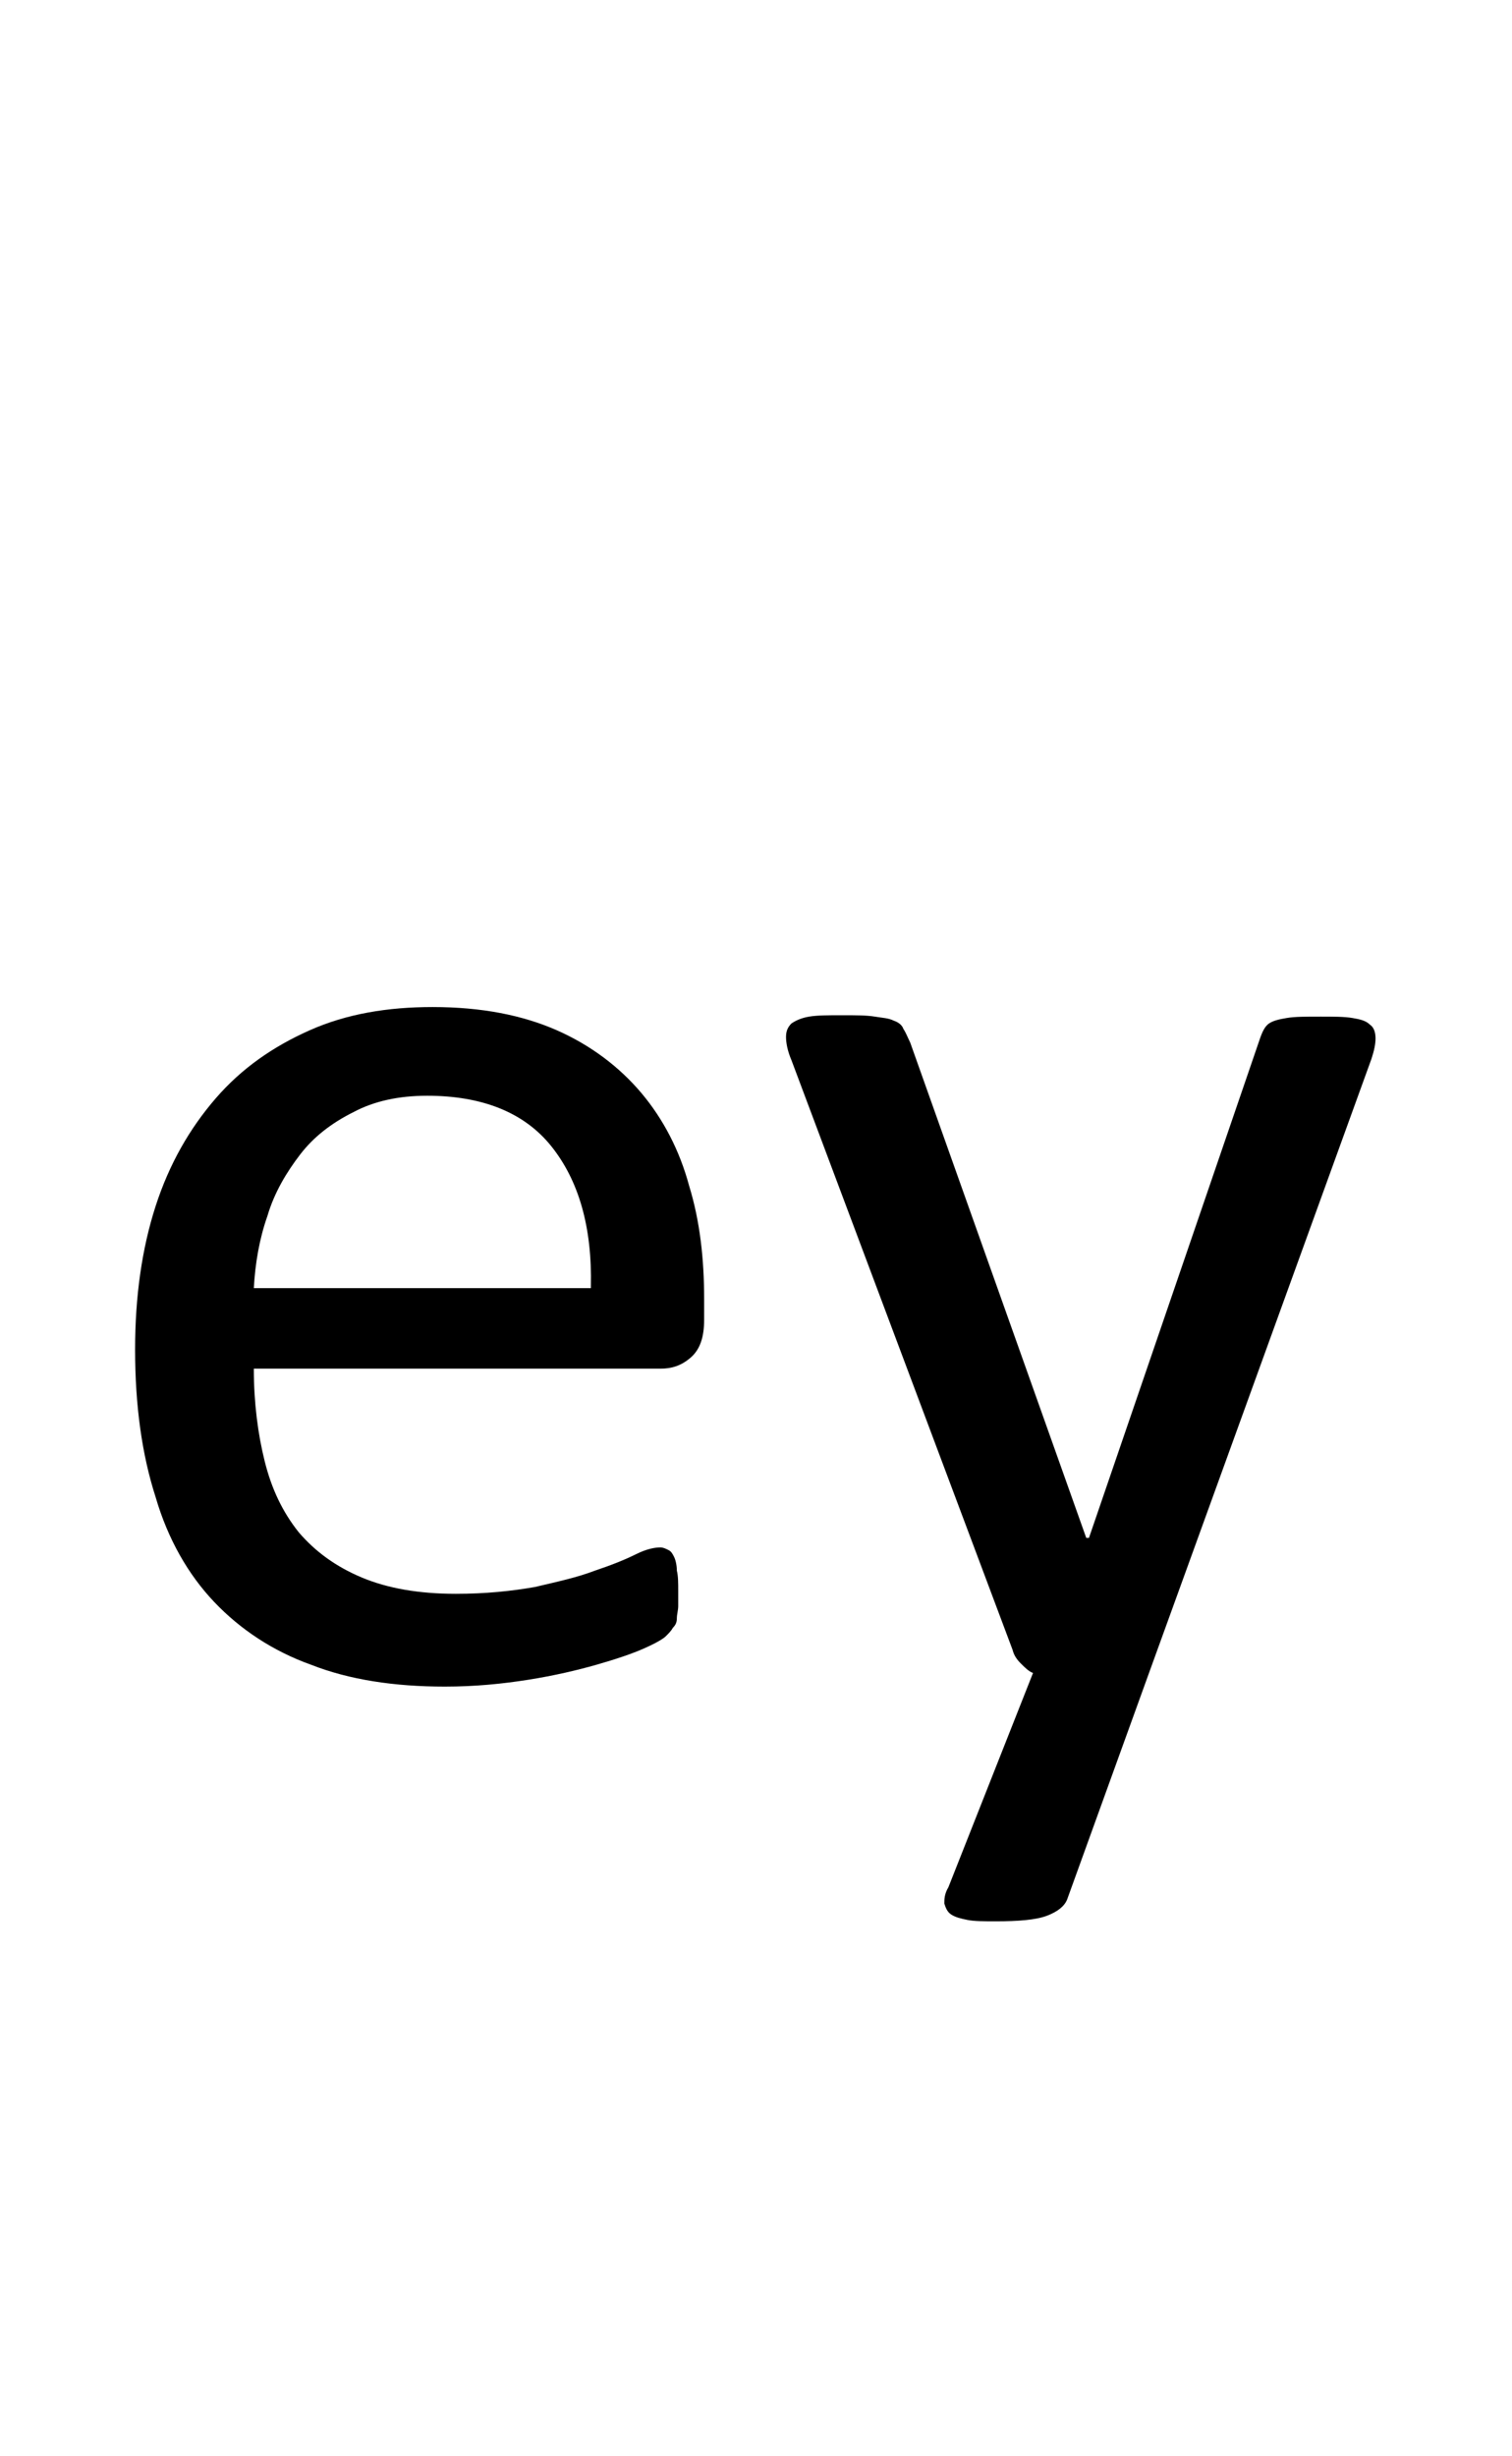 <?xml version="1.0" encoding="utf-8"?>
<!-- Generator: Adobe Illustrator 22.1.0, SVG Export Plug-In . SVG Version: 6.00 Build 0)  -->
<svg version="1.1" xmlns="http://www.w3.org/2000/svg" xmlns:xlink="http://www.w3.org/1999/xlink" x="0px" y="0px"
	 viewBox="0 0 110.8 180" style="enable-background:new 0 0 110.8 180;" xml:space="preserve">
<style type="text/css">
	.st0{display:none;}
	.st1{display:inline;fill:#FF0000;}
</style>
<g id="bg" class="st0">
	<polygon class="st1" points="108.6,0 108,0 107.8,0 106.4,0 105.8,0 105.7,0 105.2,0 105.1,0 104.9,0 103.6,0 103.5,0 103,0 
		102.9,0 102.7,0 102.4,0 102.3,0 102.1,0 100.9,0 100.7,0 100.6,0 100.2,0 100.1,0 100,0 99.6,0 99.4,0 99.4,0 98,0 97.9,0 97.8,0 
		97.4,0 97.3,0 97.2,0 96.8,0 96.7,0 96.5,0 96,0 95.2,0 95.1,0 95,0 94.6,0 94.5,0 94.3,0 94.1,0 93.9,0 93.8,0 93.7,0 93.2,0 
		93,0 92.5,0 92.3,0 92.2,0 91.9,0 91.7,0 91.6,0 91.6,0 91.3,0 91.2,0 91,0 90.9,0 90.9,0 90.4,0 90.2,0 90.1,0 89.9,0 89.8,0 
		89.5,0 89.4,0 89.2,0 89,0 88.8,0 88.8,0 88.7,0 88.6,0 88.4,0 88.3,0 88.2,0 88.1,0 87.9,0 87.7,0 87.6,0 87.5,0 87.3,0 87.1,0 
		87,0 87,0 86.8,0 86.6,0 86.4,0 86.2,0 86.1,0 86,0 85.9,0 85.7,0 85.7,0 85.6,0 85.5,0 85.5,0 85.4,0 85.3,0 85.1,0 84.9,0 
		84.8,0 84.8,0 84.6,0 84.5,0 84.3,0 84.2,0 84.2,0 84.1,0 84,0 83.9,0 83.5,0 83.5,0 83.3,0 83.2,0 83.1,0 83,0 82.9,0 82.8,0 
		82.8,0 82.7,0 82.6,0 82.6,0 82.4,0 82.4,0 82.2,0 82,0 82,0 81.9,0 81.8,0 81.7,0 81.5,0 81.4,0 81.4,0 81.3,0 81.3,0 81.1,0 
		80.8,0 80.6,0 80.5,0 80.4,0 80.3,0 80.2,0 80.2,0 80,0 80,0 79.9,0 79.8,0 79.8,0 79.7,0 79.7,0 79.5,0 79.3,0 79.3,0 79.2,0 
		79.1,0 79.1,0 78.9,0 78.7,0 78.6,0 78.6,0 78.5,0 78.4,0 78.3,0 78,0 77.8,0 77.7,0 77.6,0 77.5,0 77.3,0 77.2,0 77.1,0 77.1,0 
		77.1,0 77,0 76.9,0 76.9,0 76.7,0 76.5,0 76.5,0 76.5,0 76.4,0 76.4,0 76.3,0 76.1,0 75.9,0 75.8,0 75.8,0 75.6,0 75.6,0 75.5,0 
		75.1,0 75,0 74.9,0 74.9,0 74.7,0 74.6,0 74.4,0 74.4,0 74.3,0 74.3,0 74.2,0 74.2,0 74.1,0 74,0 73.8,0 73.7,0 73.7,0 73.6,0 
		73.6,0 73.6,0 73.4,0 73.4,0 73.2,0 73,0 72.9,0 72.9,0 72.8,0 72.7,0 72.3,0 72.2,0 72.2,0 72.1,0 72.1,0 72,0 71.8,0 71.6,0 
		71.6,0 71.6,0 71.4,0 71.4,0 71.4,0 71.3,0 71.3,0 71.1,0 71,0 70.9,0 70.8,0 70.8,0 70.8,0 70.7,0 70.7,0 70.7,0 70.7,0 70.5,0 
		70.3,0 70.1,0 70.1,0 70,0 69.9,0 69.5,0 69.4,0 69.4,0 69.4,0 69.3,0 69.2,0 69.2,0 69.1,0 68.9,0 68.8,0 68.7,0 68.7,0 68.6,0 
		68.6,0 68.5,0 68.5,0 68.5,0 68.3,0 68.1,0 68.1,0 68.1,0 68.1,0 68,0 67.9,0 67.9,0 67.9,0 67.9,0 67.8,0 67.7,0 67.5,0 67.4,0 
		67.3,0 67.2,0 67,0 66.7,0 66.6,0 66.6,0 66.5,0 66.5,0 66.5,0 66.4,0 66.3,0 66.3,0 66.1,0 66,0 66,0 65.9,0 65.9,0 65.8,0 
		65.7,0 65.7,0 65.7,0 65.5,0 65.4,0 65.4,0 65.3,0 65.2,0 65.2,0 65.2,0 65.2,0 65.1,0 65,0 65,0 64.9,0 64.8,0 64.7,0 64.6,0 
		64.5,0 64.4,0 64.3,0 63.9,0 63.8,0 63.8,0 63.7,0 63.7,0 63.7,0 63.6,0 63.6,0 63.5,0 63.3,0 63.2,0 63.2,0 63.2,0 63,0 63,0 
		63,0 62.9,0 62.9,0 62.7,0 62.6,0 62.6,0 62.4,0 62.4,0 62.4,0 62.3,0 62.3,0 62.3,0 62.2,0 62.1,0 62,0 61.9,0 61.8,0 61.7,0 
		61.7,0 61.6,0 61.5,0 61.1,0 61,0 61,0 61,0 60.9,0 60.8,0 60.8,0 60.8,0 60.7,0 60.5,0 60.4,0 60.4,0 60.2,0 60.2,0 60.2,0 
		60.1,0 60.1,0 59.9,0 59.9,0 59.7,0 59.6,0 59.6,0 59.5,0 59.5,0 59.5,0 59.5,0 59.4,0 59.3,0 59.3,0 59.1,0 59,0 58.9,0 58.9,0 
		58.8,0 58.8,0 58.6,0 58.4,0 58.2,0 58.2,0 58.1,0 58,0 58,0 57.9,0 57.9,0 57.7,0 57.7,0 57.5,0 57.5,0 57.5,0 57.4,0 57.3,0 
		57.3,0 57.1,0 57.1,0 57,0 56.9,0 56.8,0 56.8,0 56.8,0 56.7,0 56.6,0 56.6,0 56.5,0 56.3,0 56.2,0 56.2,0 56.2,0 56,0 56,0 
		55.9,0 55.8,0 55.7,0 55.6,0 55.5,0 55.5,0 55.3,0 55.2,0 55.1,0 55.1,0 54.9,0 54.9,0 54.8,0 54.8,0 54.6,0 54.6,0 54.5,0 54.4,0 
		54.3,0 54.2,0 54.2,0 54.1,0 54,0 54,0 54,0 53.8,0 53.8,0 53.7,0 53.7,0 53.5,0 53.5,0 53.4,0 53.3,0 53.3,0 53.2,0 53.1,0 
		53.1,0 52.9,0 52.9,0 52.8,0 52.7,0 52.7,0 52.6,0 52.6,0 52.4,0 52.1,0 52,0 52,0 51.9,0 51.8,0 51.8,0 51.7,0 51.5,0 51.5,0 
		51.4,0 51.3,0 51.3,0 51.2,0 51.2,0 51.1,0 51.1,0 51.1,0 50.9,0 50.9,0 50.7,0 50.7,0 50.6,0 50.5,0 50.5,0 50.4,0 50.4,0 50.3,0 
		50.1,0 50,0 50,0 50,0 49.9,0 49.8,0 49.8,0 49.8,0 49.7,0 49.3,0 49.2,0 49.1,0 49.1,0 49,0 48.9,0 48.7,0 48.7,0 48.5,0 48.5,0 
		48.5,0 48.5,0 48.4,0 48.4,0 48.4,0 48.2,0 48.2,0 48.1,0 47.9,0 47.8,0 47.8,0 47.8,0 47.8,0 47.6,0 47.6,0 47.6,0 47.5,0 47.3,0 
		47.2,0 47.2,0 47.1,0 47.1,0 47,0 47,0 47,0 46.9,0 46.5,0 46.4,0 46.3,0 46.2,0 46,0 46,0 45.9,0 45.8,0 45.7,0 45.7,0 45.6,0 
		45.6,0 45.6,0 45.6,0 45.4,0 45.4,0 45.4,0 45.3,0 45.1,0 45.1,0 45.1,0 45,0 44.9,0 44.8,0 44.8,0 44.8,0 44.7,0 44.5,0 44.4,0 
		44.3,0 44.3,0 44.3,0 44.2,0 44.2,0 44.1,0 44.1,0 43.7,0 43.6,0 43.4,0 43.4,0 43.3,0 43.1,0 43,0 42.9,0 42.9,0 42.9,0 42.8,0 
		42.8,0 42.7,0 42.7,0 42.6,0 42.6,0 42.5,0 42.3,0 42.3,0 42.3,0 42.1,0 42.1,0 42.1,0 42.1,0 42,0 41.9,0 41.7,0 41.6,0 41.5,0 
		41.5,0 41.4,0 41.4,0 41.4,0 41.3,0 40.8,0 40.8,0 40.7,0 40.7,0 40.5,0 40.3,0 40.1,0 40.1,0 40.1,0 40.1,0 40,0 40,0 39.9,0 
		39.9,0 39.8,0 39.7,0 39.5,0 39.5,0 39.4,0 39.4,0 39.3,0 39.2,0 39.2,0 39.2,0 39,0 38.8,0 38.7,0 38.6,0 38.6,0 38.6,0 38.5,0 
		38.1,0 37.9,0 37.9,0 37.9,0 37.8,0 37.5,0 37.3,0 37.3,0 37.2,0 37.2,0 37.2,0 37,0 37,0 37,0 36.8,0 36.7,0 36.6,0 36.6,0 
		36.5,0 36.4,0 36.4,0 36.4,0 36.2,0 36.1,0 35.9,0 35.8,0 35.7,0 35.7,0 35.3,0 35.2,0 35.1,0 35,0 35,0 34.9,0 34.7,0 34.5,0 
		34.4,0 34.4,0 34.3,0 34.3,0 34.2,0 34,0 33.9,0 33.9,0 33.7,0 33.7,0 33.7,0 33.6,0 33.6,0 33.4,0 33.3,0 33.1,0 33.1,0 33,0 
		32.8,0 32.4,0 32.4,0 32.3,0 32.2,0 32.2,0 32.1,0 31.9,0 31.7,0 31.7,0 31.6,0 31.5,0 31.5,0 31.3,0 31.1,0 31.1,0 31,0 30.9,0 
		30.9,0 30.8,0 30.8,0 30.6,0 30.6,0 30.5,0 30.4,0 30.3,0 30.2,0 30,0 29.7,0 29.5,0 29.5,0 29.4,0 29.4,0 29.3,0 29.1,0 28.9,0 
		28.9,0 28.8,0 28.8,0 28.6,0 28.4,0 28.3,0 28.2,0 28.2,0 28.1,0 28,0 28,0 27.8,0 27.8,0 27.7,0 27.6,0 27.5,0 27.3,0 27.2,0 
		26.9,0 26.7,0 26.7,0 26.6,0 26.6,0 26.4,0 26.2,0 26.2,0 26,0 26,0 25.8,0 25.6,0 25.5,0 25.4,0 25.3,0 25.2,0 25.1,0 25.1,0 
		25,0 24.9,0 24.7,0 24.7,0 24.5,0 24.4,0 24.2,0 23.9,0 23.8,0 23.8,0 23.7,0 23.5,0 23.3,0 23.2,0 23.1,0 22.9,0 22.7,0 22.6,0 
		22.5,0 22.4,0 22.2,0 22.1,0 22,0 22,0 21.8,0 21.6,0 21.4,0 21.3,0 21,0 20.9,0 20.7,0 20.5,0 20.4,0 19.9,0 19.8,0 19.8,0 
		19.6,0 19.4,0 19.2,0 19.2,0 19.1,0 18.8,0 18.6,0 18.5,0 18.3,0 17.7,0 17.6,0 17.1,0 17,0 16.9,0 16.7,0 16.4,0 16.3,0 16.1,0 
		15.8,0 15.7,0 15.5,0 14.8,0 14.3,0 14.1,0 14,0 13.6,0 13.5,0 13.4,0 13,0 12.8,0 12.8,0 11.4,0 11.3,0 11.2,0 10.8,0 10.7,0 
		10.6,0 10.2,0 10.1,0 9.9,0 8.6,0 8.5,0 8.4,0 8,0 7.9,0 7.7,0 7.3,0 7.1,0 5.9,0 5.7,0 5.6,0 5.1,0 5,0 4.4,0 2.9,0 2.8,0 2.2,0 
		0,0 0,180 2.2,180 2.8,180 2.9,180 4.4,180 5,180 5.1,180 5.6,180 5.7,180 5.9,180 7.1,180 7.3,180 7.7,180 7.9,180 8,180 8.4,180 
		8.5,180 8.6,180 9.9,180 10.1,180 10.2,180 10.6,180 10.7,180 10.8,180 11.2,180 11.3,180 11.4,180 12.8,180 12.8,180 13,180 
		13.4,180 13.5,180 13.6,180 14,180 14.1,180 14.3,180 14.8,180 15.5,180 15.7,180 15.8,180 16.1,180 16.3,180 16.4,180 16.7,180 
		16.9,180 17,180 17.1,180 17.6,180 17.7,180 18.3,180 18.5,180 18.6,180 18.8,180 19.1,180 19.2,180 19.2,180 19.4,180 19.6,180 
		19.8,180 19.8,180 19.9,180 20.4,180 20.5,180 20.7,180 20.9,180 21,180 21.3,180 21.4,180 21.6,180 21.8,180 22,180 22,180 
		22.1,180 22.2,180 22.4,180 22.5,180 22.6,180 22.7,180 22.9,180 23.1,180 23.2,180 23.3,180 23.5,180 23.7,180 23.8,180 23.8,180 
		23.9,180 24.2,180 24.4,180 24.5,180 24.7,180 24.7,180 24.9,180 25,180 25.1,180 25.1,180 25.2,180 25.3,180 25.4,180 25.5,180 
		25.6,180 25.8,180 26,180 26,180 26.2,180 26.2,180 26.4,180 26.6,180 26.6,180 26.7,180 26.7,180 26.9,180 27.2,180 27.3,180 
		27.5,180 27.6,180 27.7,180 27.8,180 27.8,180 28,180 28,180 28.1,180 28.2,180 28.2,180 28.3,180 28.4,180 28.6,180 28.8,180 
		28.8,180 28.9,180 28.9,180 29.1,180 29.3,180 29.4,180 29.4,180 29.5,180 29.5,180 29.7,180 30,180 30.2,180 30.3,180 30.4,180 
		30.5,180 30.6,180 30.6,180 30.8,180 30.8,180 30.9,180 30.9,180 31,180 31.1,180 31.1,180 31.3,180 31.5,180 31.5,180 31.6,180 
		31.7,180 31.7,180 31.9,180 32.1,180 32.2,180 32.2,180 32.3,180 32.4,180 32.4,180 32.8,180 33,180 33.1,180 33.1,180 33.3,180 
		33.4,180 33.6,180 33.6,180 33.7,180 33.7,180 33.7,180 33.9,180 33.9,180 34,180 34.2,180 34.3,180 34.3,180 34.4,180 34.4,180 
		34.5,180 34.7,180 34.9,180 35,180 35,180 35.1,180 35.2,180 35.3,180 35.7,180 35.7,180 35.8,180 35.9,180 36.1,180 36.2,180 
		36.4,180 36.4,180 36.4,180 36.5,180 36.6,180 36.6,180 36.7,180 36.8,180 37,180 37,180 37,180 37.2,180 37.2,180 37.2,180 
		37.3,180 37.3,180 37.5,180 37.8,180 37.9,180 37.9,180 37.9,180 38.1,180 38.5,180 38.6,180 38.6,180 38.6,180 38.7,180 38.8,180 
		39,180 39.2,180 39.2,180 39.2,180 39.3,180 39.4,180 39.4,180 39.5,180 39.5,180 39.7,180 39.8,180 39.9,180 39.9,180 40,180 
		40,180 40.1,180 40.1,180 40.1,180 40.1,180 40.3,180 40.5,180 40.7,180 40.7,180 40.8,180 40.8,180 41.3,180 41.4,180 41.4,180 
		41.4,180 41.5,180 41.5,180 41.6,180 41.7,180 41.9,180 42,180 42.1,180 42.1,180 42.1,180 42.1,180 42.3,180 42.3,180 42.3,180 
		42.5,180 42.6,180 42.6,180 42.7,180 42.7,180 42.8,180 42.8,180 42.9,180 42.9,180 42.9,180 43,180 43.1,180 43.3,180 43.4,180 
		43.4,180 43.6,180 43.7,180 44.1,180 44.1,180 44.2,180 44.2,180 44.3,180 44.3,180 44.3,180 44.4,180 44.5,180 44.7,180 44.8,180 
		44.8,180 44.8,180 44.9,180 45,180 45.1,180 45.1,180 45.1,180 45.3,180 45.4,180 45.4,180 45.4,180 45.6,180 45.6,180 45.6,180 
		45.6,180 45.7,180 45.7,180 45.8,180 45.9,180 46,180 46,180 46.2,180 46.3,180 46.4,180 46.5,180 46.9,180 47,180 47,180 47,180 
		47.1,180 47.1,180 47.2,180 47.2,180 47.3,180 47.5,180 47.6,180 47.6,180 47.6,180 47.8,180 47.8,180 47.8,180 47.8,180 47.9,180 
		48.1,180 48.2,180 48.2,180 48.4,180 48.4,180 48.4,180 48.5,180 48.5,180 48.5,180 48.5,180 48.7,180 48.7,180 48.9,180 49,180 
		49.1,180 49.1,180 49.2,180 49.3,180 49.7,180 49.8,180 49.8,180 49.8,180 49.9,180 50,180 50,180 50,180 50.1,180 50.3,180 
		50.4,180 50.4,180 50.5,180 50.5,180 50.6,180 50.7,180 50.7,180 50.9,180 50.9,180 51.1,180 51.1,180 51.1,180 51.2,180 51.2,180 
		51.3,180 51.3,180 51.4,180 51.5,180 51.5,180 51.7,180 51.8,180 51.8,180 51.9,180 52,180 52,180 52.1,180 52.4,180 52.6,180 
		52.6,180 52.7,180 52.7,180 52.8,180 52.9,180 52.9,180 53.1,180 53.1,180 53.2,180 53.3,180 53.3,180 53.4,180 53.5,180 53.5,180 
		53.7,180 53.7,180 53.8,180 53.8,180 54,180 54,180 54,180 54.1,180 54.2,180 54.2,180 54.3,180 54.4,180 54.5,180 54.6,180 
		54.6,180 54.8,180 54.8,180 54.9,180 54.9,180 55.1,180 55.1,180 55.2,180 55.3,180 55.5,180 55.5,180 55.6,180 55.7,180 55.8,180 
		55.9,180 56,180 56,180 56.2,180 56.2,180 56.2,180 56.3,180 56.5,180 56.6,180 56.6,180 56.7,180 56.8,180 56.8,180 56.8,180 
		56.9,180 57,180 57.1,180 57.1,180 57.3,180 57.3,180 57.4,180 57.5,180 57.5,180 57.5,180 57.7,180 57.7,180 57.9,180 57.9,180 
		58,180 58,180 58.1,180 58.2,180 58.2,180 58.4,180 58.6,180 58.8,180 58.8,180 58.9,180 58.9,180 59,180 59.1,180 59.3,180 
		59.3,180 59.4,180 59.5,180 59.5,180 59.5,180 59.5,180 59.6,180 59.6,180 59.7,180 59.9,180 59.9,180 60.1,180 60.1,180 60.2,180 
		60.2,180 60.2,180 60.4,180 60.4,180 60.5,180 60.7,180 60.8,180 60.8,180 60.8,180 60.9,180 61,180 61,180 61,180 61.1,180 
		61.5,180 61.6,180 61.7,180 61.7,180 61.8,180 61.9,180 62,180 62.1,180 62.2,180 62.3,180 62.3,180 62.3,180 62.4,180 62.4,180 
		62.4,180 62.6,180 62.6,180 62.7,180 62.9,180 62.9,180 63,180 63,180 63,180 63.2,180 63.2,180 63.2,180 63.3,180 63.5,180 
		63.6,180 63.6,180 63.7,180 63.7,180 63.7,180 63.8,180 63.8,180 63.9,180 64.3,180 64.4,180 64.5,180 64.6,180 64.7,180 64.8,180 
		64.9,180 65,180 65,180 65.1,180 65.2,180 65.2,180 65.2,180 65.2,180 65.3,180 65.4,180 65.4,180 65.5,180 65.7,180 65.7,180 
		65.7,180 65.8,180 65.9,180 65.9,180 66,180 66,180 66.1,180 66.3,180 66.3,180 66.4,180 66.5,180 66.5,180 66.5,180 66.6,180 
		66.6,180 66.7,180 67,180 67.2,180 67.3,180 67.4,180 67.5,180 67.7,180 67.8,180 67.9,180 67.9,180 67.9,180 67.9,180 68,180 
		68.1,180 68.1,180 68.1,180 68.1,180 68.3,180 68.5,180 68.5,180 68.5,180 68.6,180 68.6,180 68.7,180 68.7,180 68.8,180 68.9,180 
		69.1,180 69.2,180 69.2,180 69.3,180 69.4,180 69.4,180 69.4,180 69.5,180 69.9,180 70,180 70.1,180 70.1,180 70.3,180 70.5,180 
		70.7,180 70.7,180 70.7,180 70.7,180 70.8,180 70.8,180 70.8,180 70.9,180 71,180 71.1,180 71.3,180 71.3,180 71.4,180 71.4,180 
		71.4,180 71.6,180 71.6,180 71.6,180 71.8,180 72,180 72.1,180 72.1,180 72.2,180 72.2,180 72.3,180 72.7,180 72.8,180 72.9,180 
		72.9,180 73,180 73.2,180 73.4,180 73.4,180 73.6,180 73.6,180 73.6,180 73.7,180 73.7,180 73.8,180 74,180 74.1,180 74.2,180 
		74.2,180 74.3,180 74.3,180 74.4,180 74.4,180 74.6,180 74.7,180 74.9,180 74.9,180 75,180 75.1,180 75.5,180 75.6,180 75.6,180 
		75.8,180 75.8,180 75.9,180 76.1,180 76.3,180 76.4,180 76.4,180 76.5,180 76.5,180 76.5,180 76.7,180 76.9,180 76.9,180 77,180 
		77.1,180 77.1,180 77.1,180 77.2,180 77.3,180 77.5,180 77.6,180 77.7,180 77.8,180 78,180 78.3,180 78.4,180 78.5,180 78.6,180 
		78.6,180 78.7,180 78.9,180 79.1,180 79.1,180 79.2,180 79.3,180 79.3,180 79.5,180 79.7,180 79.7,180 79.8,180 79.8,180 79.9,180 
		80,180 80,180 80.2,180 80.2,180 80.3,180 80.4,180 80.5,180 80.6,180 80.8,180 81.1,180 81.3,180 81.3,180 81.4,180 81.4,180 
		81.5,180 81.7,180 81.8,180 81.9,180 82,180 82,180 82.2,180 82.4,180 82.4,180 82.6,180 82.6,180 82.7,180 82.8,180 82.8,180 
		82.9,180 83,180 83.1,180 83.2,180 83.3,180 83.5,180 83.5,180 83.9,180 84,180 84.1,180 84.2,180 84.2,180 84.3,180 84.5,180 
		84.6,180 84.8,180 84.8,180 84.9,180 85.1,180 85.3,180 85.4,180 85.5,180 85.5,180 85.6,180 85.7,180 85.7,180 85.9,180 86,180 
		86.1,180 86.2,180 86.4,180 86.6,180 86.8,180 87,180 87,180 87.1,180 87.3,180 87.5,180 87.6,180 87.7,180 87.9,180 88.1,180 
		88.2,180 88.3,180 88.4,180 88.6,180 88.7,180 88.8,180 88.8,180 89,180 89.2,180 89.4,180 89.5,180 89.8,180 89.9,180 90.1,180 
		90.2,180 90.4,180 90.9,180 90.9,180 91,180 91.2,180 91.3,180 91.6,180 91.6,180 91.7,180 91.9,180 92.2,180 92.3,180 92.5,180 
		93,180 93.2,180 93.7,180 93.8,180 93.9,180 94.1,180 94.3,180 94.5,180 94.6,180 95,180 95.1,180 95.2,180 96,180 96.5,180 
		96.7,180 96.8,180 97.2,180 97.3,180 97.4,180 97.8,180 97.9,180 98,180 99.4,180 99.4,180 99.6,180 100,180 100.1,180 100.2,180 
		100.6,180 100.7,180 100.9,180 102.1,180 102.3,180 102.4,180 102.7,180 102.9,180 103,180 103.5,180 103.6,180 104.9,180 
		105.1,180 105.2,180 105.7,180 105.8,180 106.4,180 107.8,180 108,180 108.6,180 110.8,180 110.8,0 	"/>
</g>
<g id="figure">
	<g>
		<path d="M51.6,96.7c0,1.3-0.3,2.2-1,2.8c-0.7,0.6-1.4,0.8-2.2,0.8H18.6c0,2.5,0.3,4.8,0.8,6.8c0.5,2,1.3,3.7,2.5,5.2
			c1.2,1.4,2.7,2.5,4.6,3.3c1.9,0.8,4.2,1.2,6.9,1.2c2.2,0,4.1-0.2,5.8-0.5c1.7-0.4,3.1-0.7,4.4-1.2c1.2-0.4,2.2-0.8,3-1.2
			c0.8-0.4,1.4-0.5,1.8-0.5c0.2,0,0.4,0.1,0.6,0.2s0.3,0.3,0.4,0.5c0.1,0.2,0.2,0.6,0.2,1c0.1,0.4,0.1,0.9,0.1,1.5
			c0,0.4,0,0.8,0,1.1c0,0.3-0.1,0.6-0.1,0.9c0,0.3-0.1,0.5-0.3,0.7c-0.1,0.2-0.3,0.4-0.5,0.6c-0.2,0.2-0.7,0.5-1.6,0.9
			c-0.9,0.4-2.1,0.8-3.5,1.2s-3.1,0.8-5,1.1s-3.9,0.5-6.1,0.5c-3.7,0-7-0.5-9.8-1.6c-2.8-1-5.2-2.6-7.1-4.6c-1.9-2-3.4-4.6-4.3-7.7
			c-1-3.1-1.5-6.7-1.5-10.8c0-3.9,0.5-7.4,1.5-10.5c1-3.1,2.5-5.7,4.4-7.9c1.9-2.2,4.2-3.8,6.9-5c2.7-1.2,5.7-1.7,9-1.7
			c3.6,0,6.6,0.6,9.1,1.7c2.5,1.1,4.6,2.7,6.2,4.6c1.6,1.9,2.8,4.2,3.5,6.8c0.8,2.6,1.1,5.4,1.1,8.3V96.7z M43.3,94.3
			c0.1-4.4-0.9-7.8-2.9-10.3c-2-2.5-5.1-3.7-9.1-3.7c-2.1,0-3.9,0.4-5.4,1.2c-1.6,0.8-2.9,1.8-3.9,3.1c-1,1.3-1.9,2.8-2.4,4.5
			c-0.6,1.7-0.9,3.5-1,5.3H43.3z"/>
		<path d="M84.2,122.6l-6,16.6c-0.2,0.5-0.7,0.9-1.5,1.2c-0.8,0.3-2.1,0.4-3.7,0.4c-0.9,0-1.6,0-2.1-0.1c-0.5-0.1-0.9-0.2-1.2-0.4
			s-0.4-0.5-0.5-0.8c0-0.3,0-0.7,0.3-1.2l6.2-15.7c-0.3-0.1-0.6-0.4-0.9-0.7c-0.3-0.3-0.5-0.6-0.6-1L58,77.7
			c-0.3-0.7-0.4-1.3-0.4-1.7s0.1-0.7,0.4-1c0.3-0.2,0.7-0.4,1.3-0.5c0.6-0.1,1.4-0.1,2.4-0.1s1.8,0,2.4,0.1c0.6,0.1,1,0.1,1.4,0.3
			c0.3,0.1,0.6,0.3,0.7,0.6c0.2,0.3,0.3,0.6,0.5,1l12.9,36.3h0.2l12.5-36.5c0.2-0.6,0.4-1,0.7-1.2c0.3-0.2,0.7-0.3,1.3-0.4
			c0.6-0.1,1.4-0.1,2.5-0.1c0.9,0,1.7,0,2.3,0.1c0.6,0.1,1,0.2,1.3,0.5c0.3,0.2,0.4,0.6,0.4,1s-0.1,0.9-0.3,1.5L84.2,122.6z"/>
	</g>
</g>
</svg>

